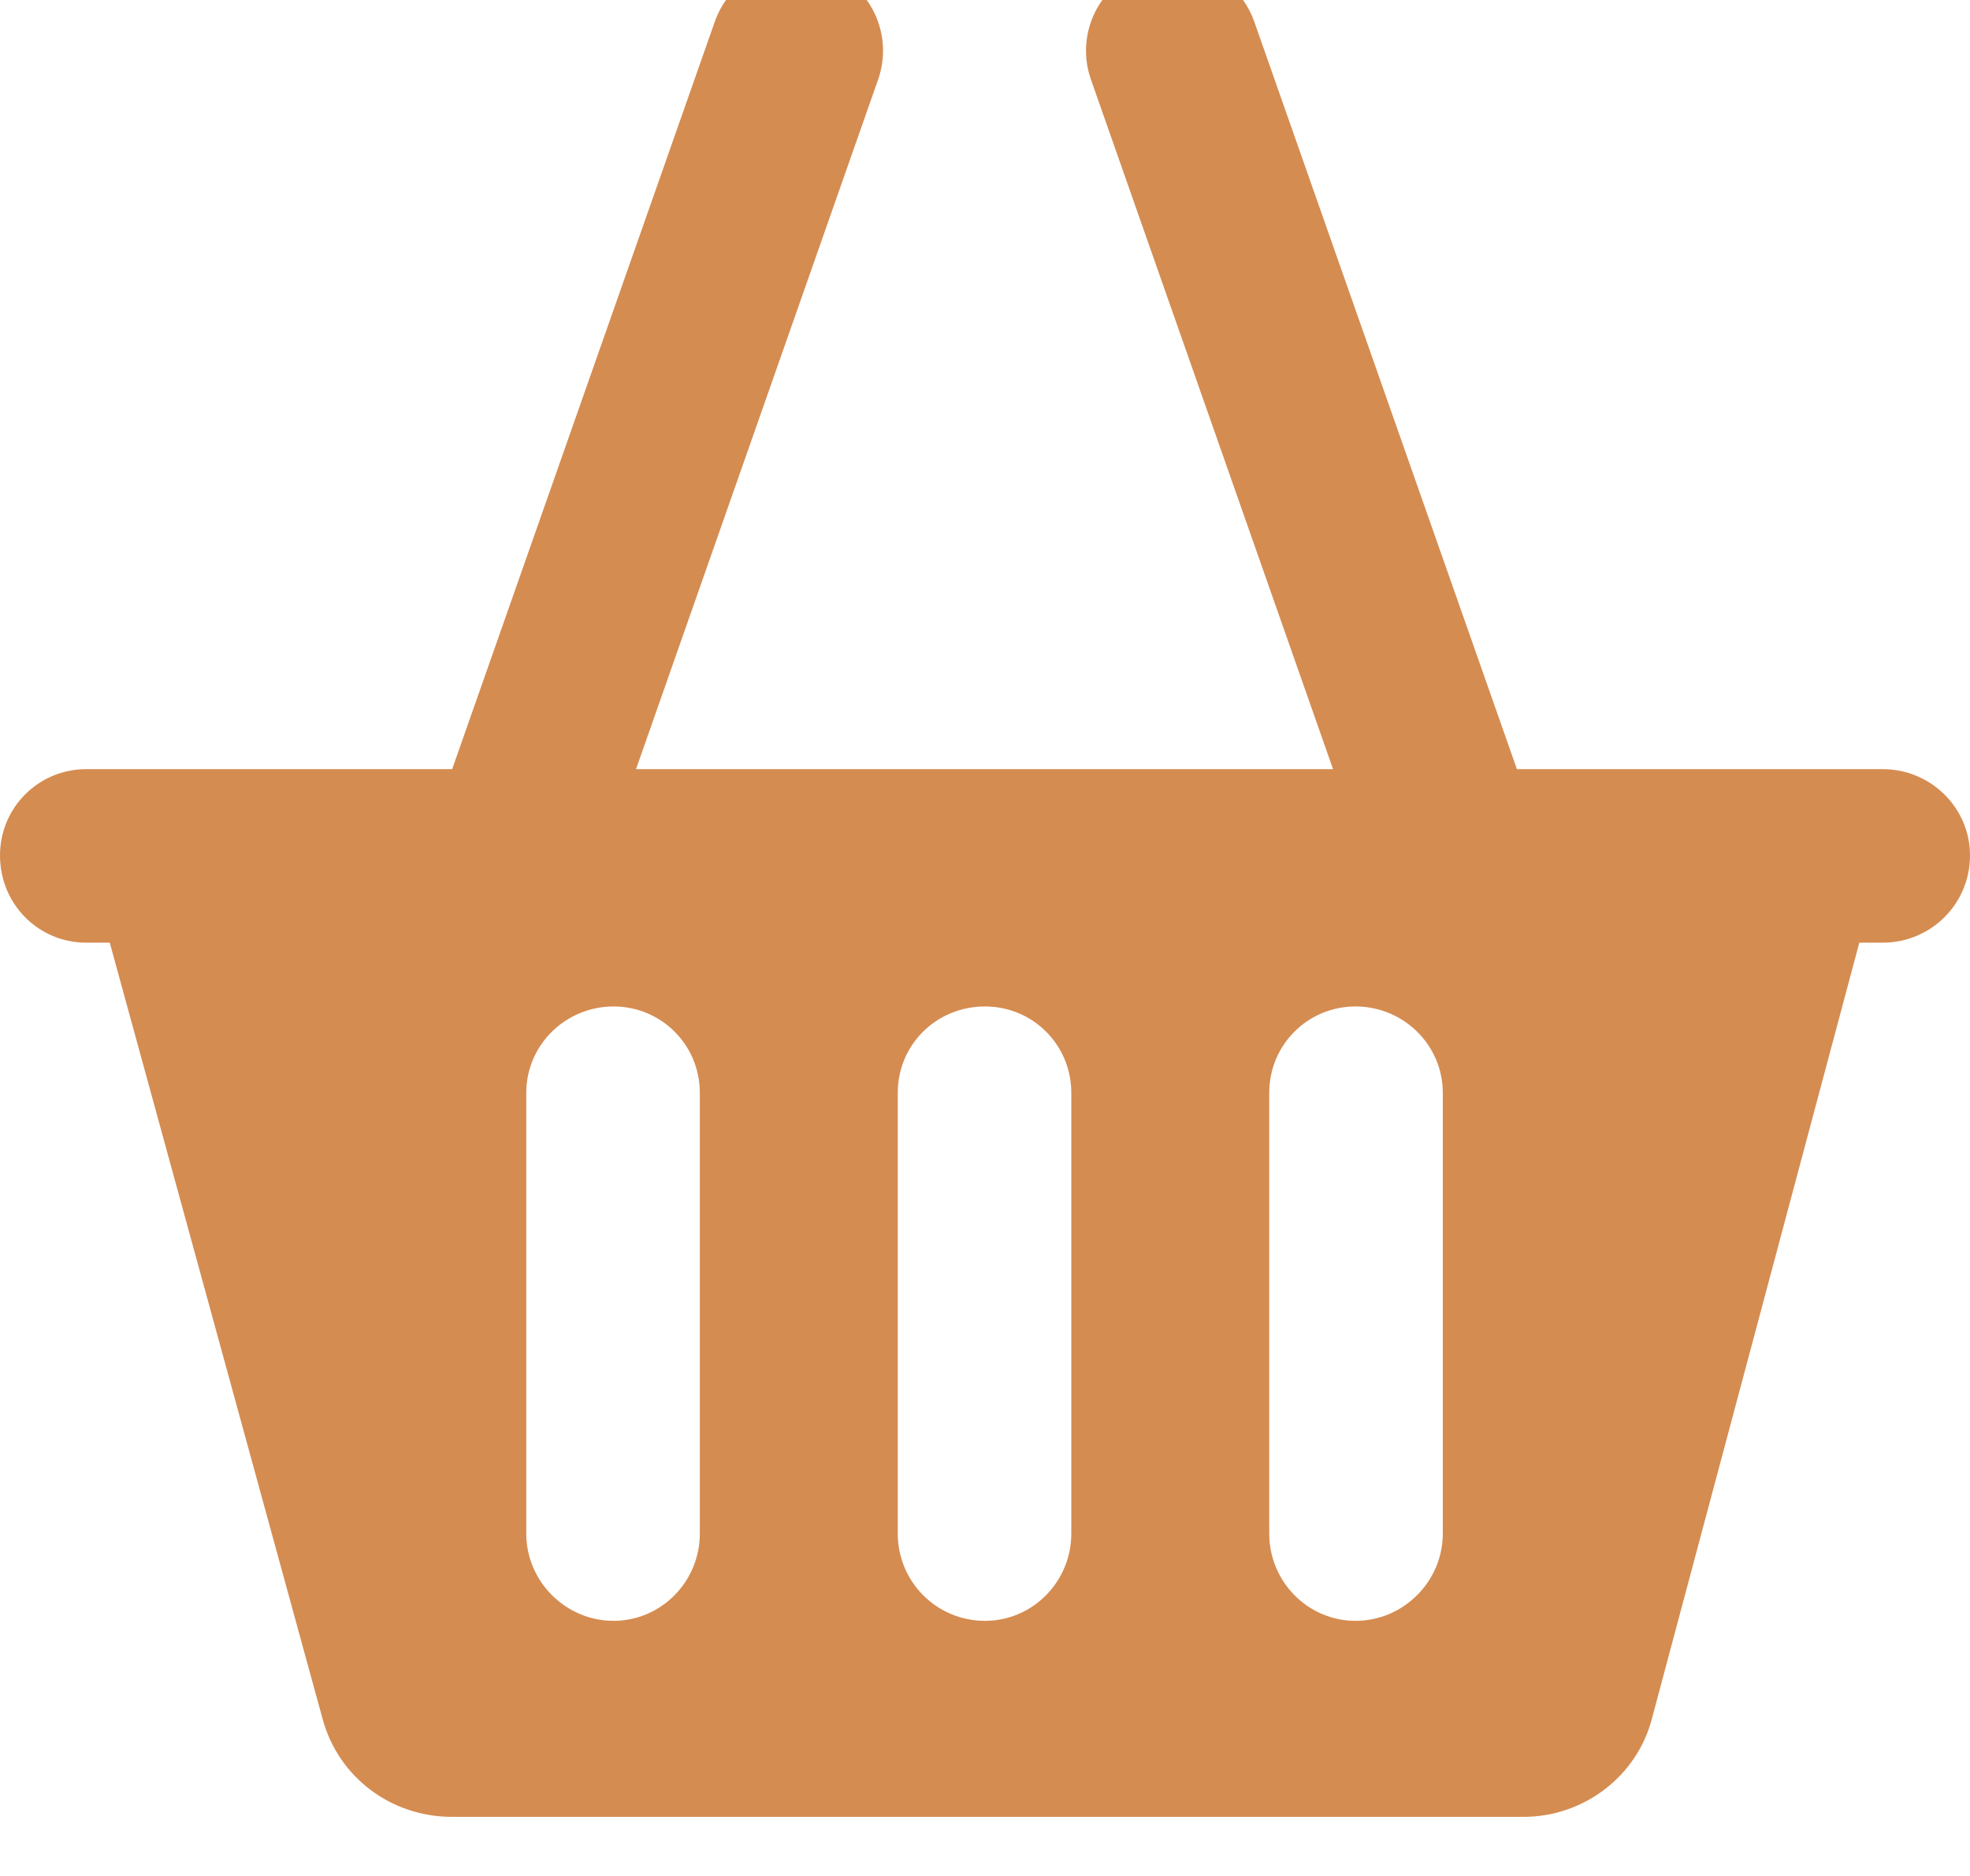 <svg width="21" height="20" viewBox="0 0 21 20" fill="none" xmlns="http://www.w3.org/2000/svg" xmlns:xlink="http://www.w3.org/1999/xlink">
	<desc>
			Created with Pixso.
	</desc>
	<defs/>
	<path id="Vector" d="M20.07 8.2L16.17 8.2L13.37 0.23C13.2 -0.25 12.68 -0.5 12.19 -0.33C11.71 -0.16 11.46 0.37 11.63 0.85L14.21 8.2L6.78 8.2L9.36 0.85C9.53 0.37 9.28 -0.16 8.8 -0.33C8.31 -0.5 7.79 -0.25 7.62 0.23L4.82 8.2L0.92 8.2C0.41 8.2 0 8.61 0 9.12C0 9.64 0.41 10.05 0.92 10.05L1.17 10.05L3.44 18.33C3.61 18.95 4.17 19.37 4.82 19.37L16.24 19.37C16.88 19.37 17.45 18.94 17.61 18.32L19.82 10.05L20.07 10.05C20.58 10.05 21 9.64 21 9.12C21 8.61 20.58 8.2 20.07 8.2ZM7.46 16.35C7.46 16.86 7.05 17.28 6.54 17.28C6.03 17.28 5.61 16.86 5.61 16.35L5.61 11.65C5.61 11.14 6.03 10.73 6.54 10.73C7.05 10.73 7.46 11.14 7.46 11.65L7.46 16.35ZM11.42 16.35C11.42 16.86 11.01 17.28 10.5 17.28C9.98 17.28 9.57 16.86 9.57 16.35L9.57 11.65C9.57 11.14 9.98 10.73 10.5 10.73C11.01 10.73 11.42 11.14 11.42 11.65L11.42 16.35ZM15.38 16.35C15.38 16.86 14.96 17.28 14.45 17.28C13.94 17.28 13.53 16.86 13.53 16.35L13.53 11.65C13.53 11.14 13.94 10.73 14.45 10.73C14.96 10.73 15.38 11.14 15.38 11.65L15.38 16.35Z" fill="#D58C51" fill-opacity="1" fill-rule="nonzero"/>
</svg>
